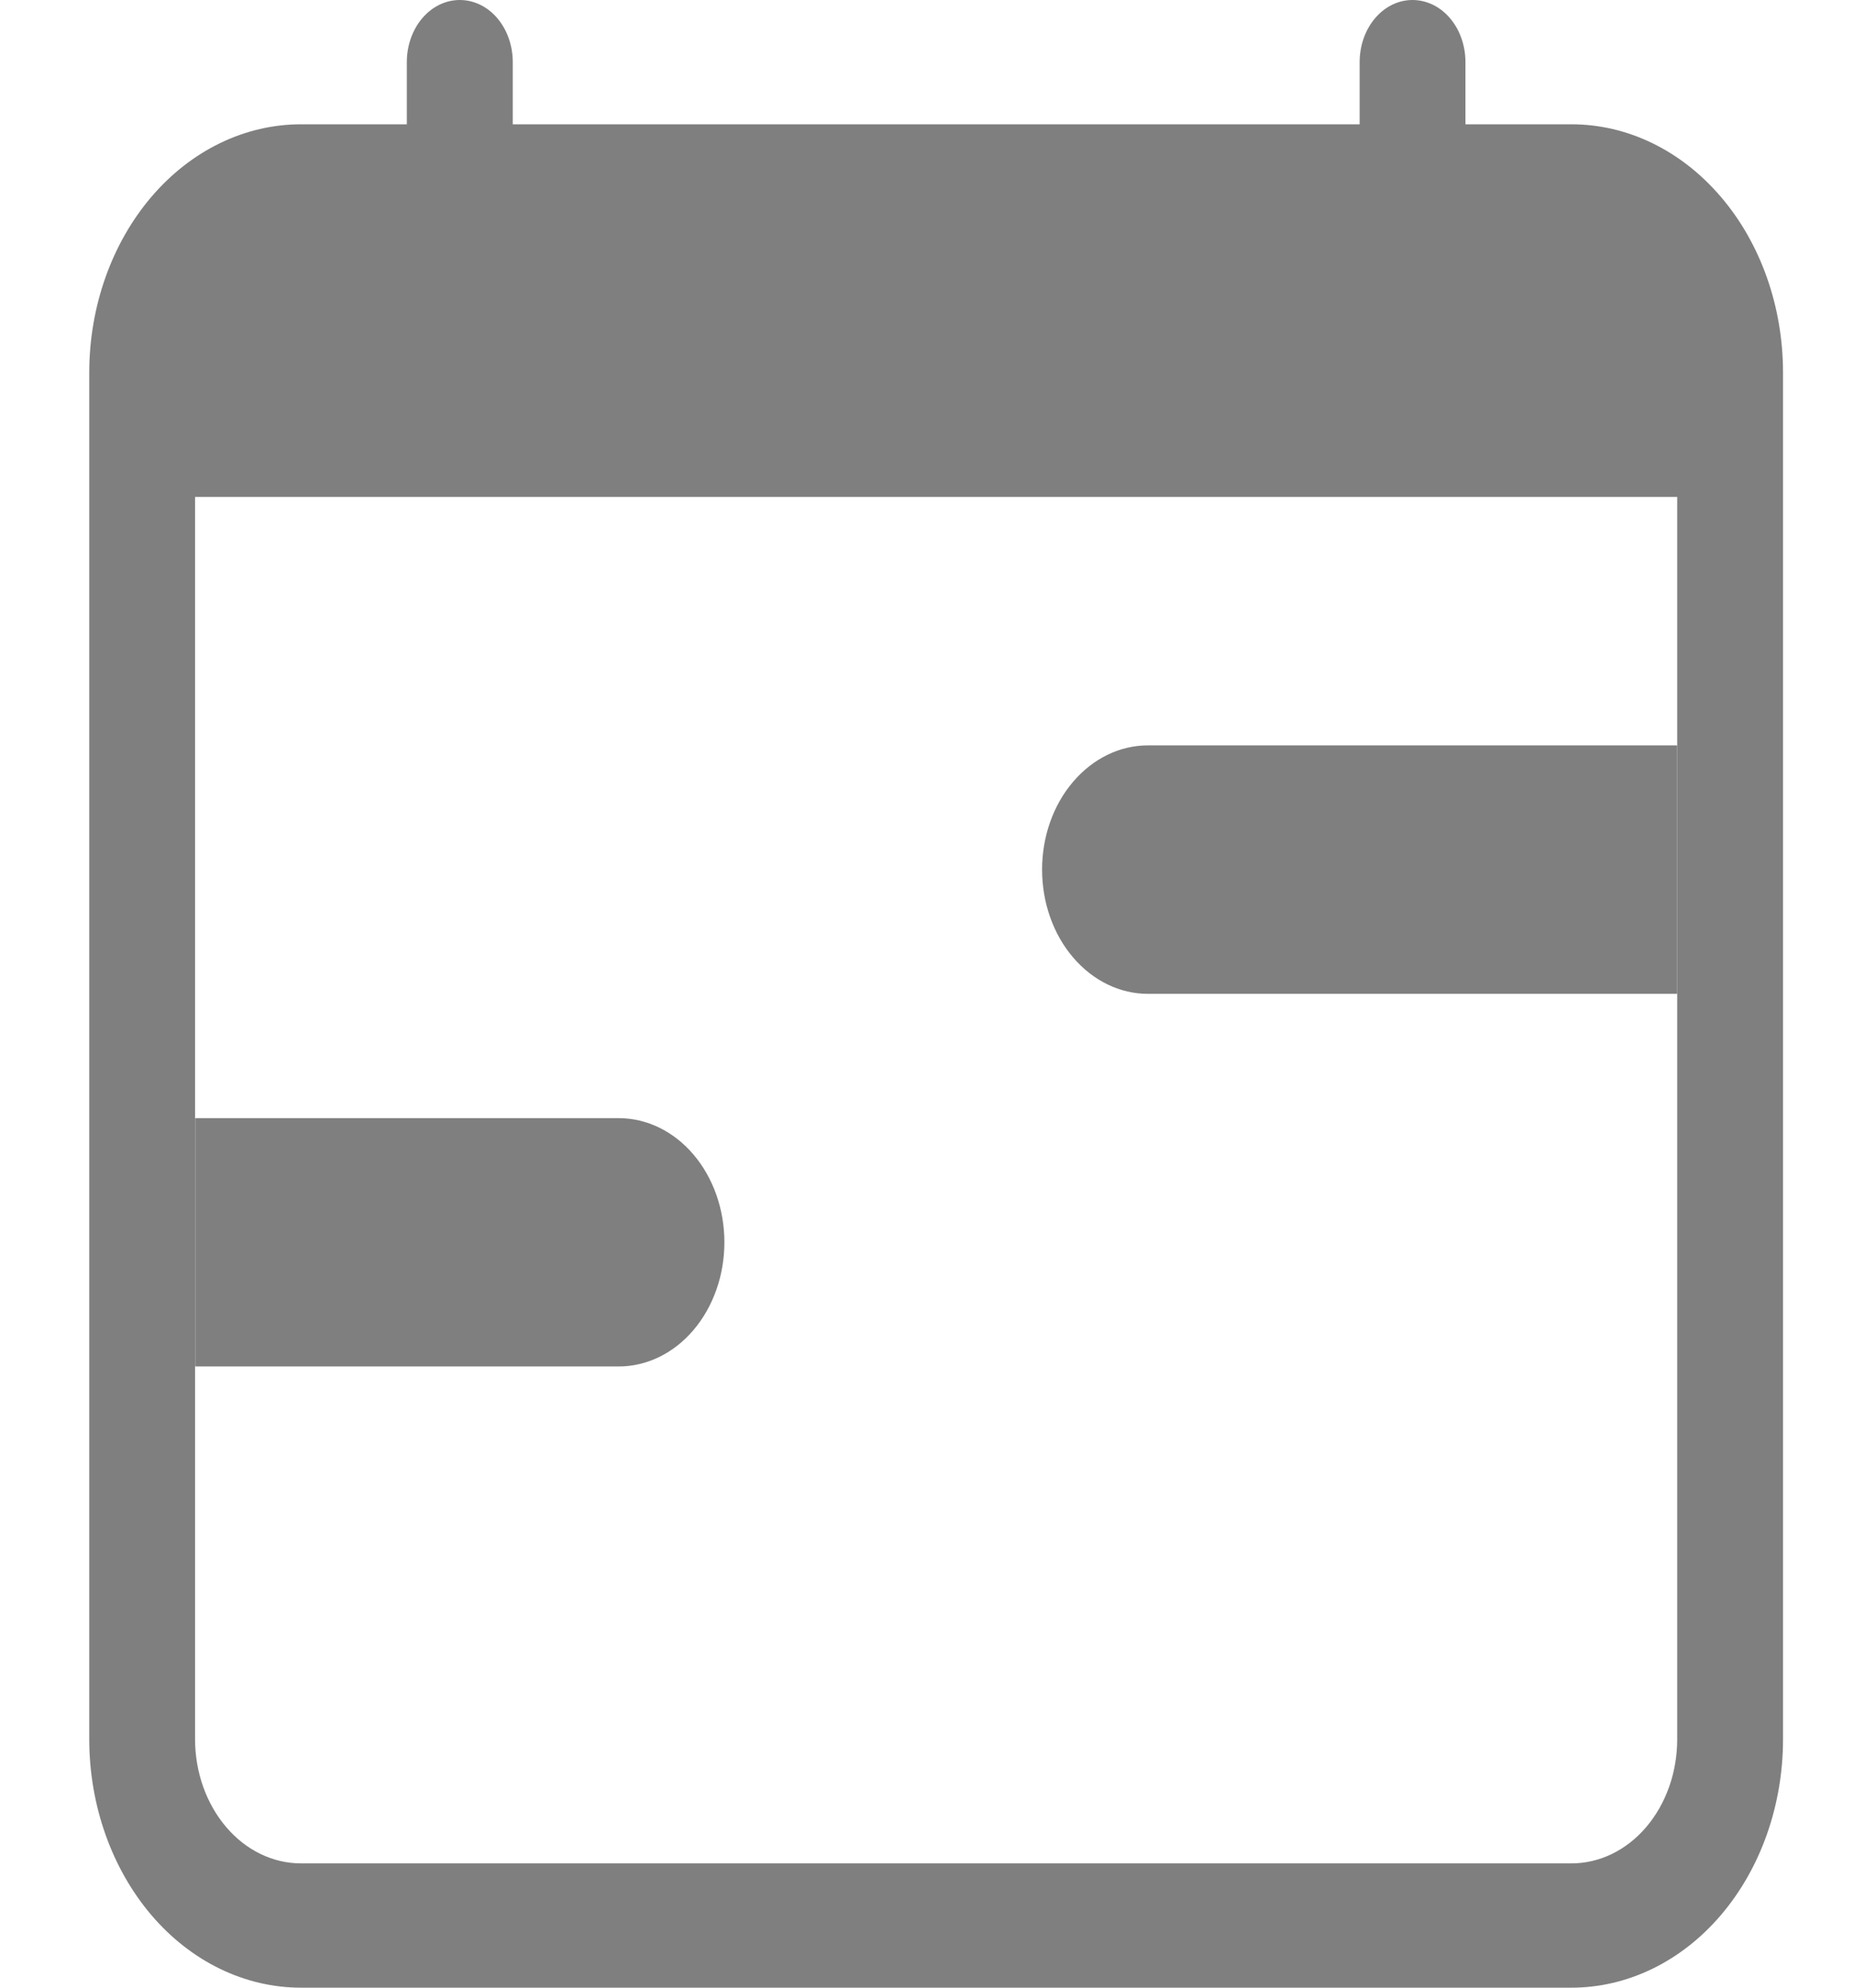 <svg width="14" height="15" viewBox="0 0 14 15" fill="none" xmlns="http://www.w3.org/2000/svg">
<g clip-path="url(#clip0_57_999)">
<path d="M7.869 6.562C7.869 6.314 7.953 6.075 8.103 5.9C8.253 5.724 8.456 5.625 8.668 5.625H12.665V7.5H8.668C8.456 7.5 8.253 7.401 8.103 7.225C7.953 7.05 7.869 6.811 7.869 6.562ZM1.474 8.438H4.671C4.883 8.438 5.086 8.536 5.236 8.712C5.386 8.888 5.47 9.126 5.47 9.375C5.47 9.624 5.386 9.862 5.236 10.038C5.086 10.214 4.883 10.312 4.671 10.312H1.474V8.438Z" fill="#7F7F7F"/>
<path d="M3.472 0C3.578 0 3.68 0.049 3.755 0.137C3.83 0.225 3.872 0.344 3.872 0.469V0.938H10.267V0.469C10.267 0.344 10.309 0.225 10.384 0.137C10.459 0.049 10.56 0 10.666 0C10.772 0 10.874 0.049 10.949 0.137C11.024 0.225 11.066 0.344 11.066 0.469V0.938H11.866C12.29 0.938 12.696 1.135 12.996 1.487C13.296 1.838 13.464 2.315 13.464 2.812V13.125C13.464 13.622 13.296 14.099 12.996 14.451C12.696 14.803 12.29 15 11.866 15H2.273C1.849 15 1.442 14.803 1.142 14.451C0.843 14.099 0.674 13.622 0.674 13.125V2.812C0.674 2.315 0.843 1.838 1.142 1.487C1.442 1.135 1.849 0.938 2.273 0.938H3.072V0.469C3.072 0.344 3.114 0.225 3.189 0.137C3.264 0.049 3.366 0 3.472 0ZM1.473 3.75V13.125C1.473 13.374 1.558 13.612 1.708 13.788C1.858 13.964 2.061 14.062 2.273 14.062H11.866C12.078 14.062 12.281 13.964 12.431 13.788C12.581 13.612 12.665 13.374 12.665 13.125V3.75H1.473Z" fill="#7F7F7F"/>
</g>
<defs>
<clipPath id="clip0_57_999">
<rect width="12.79" height="15" fill="white" transform="translate(0.674)"/>
</clipPath>
</defs>
</svg>
